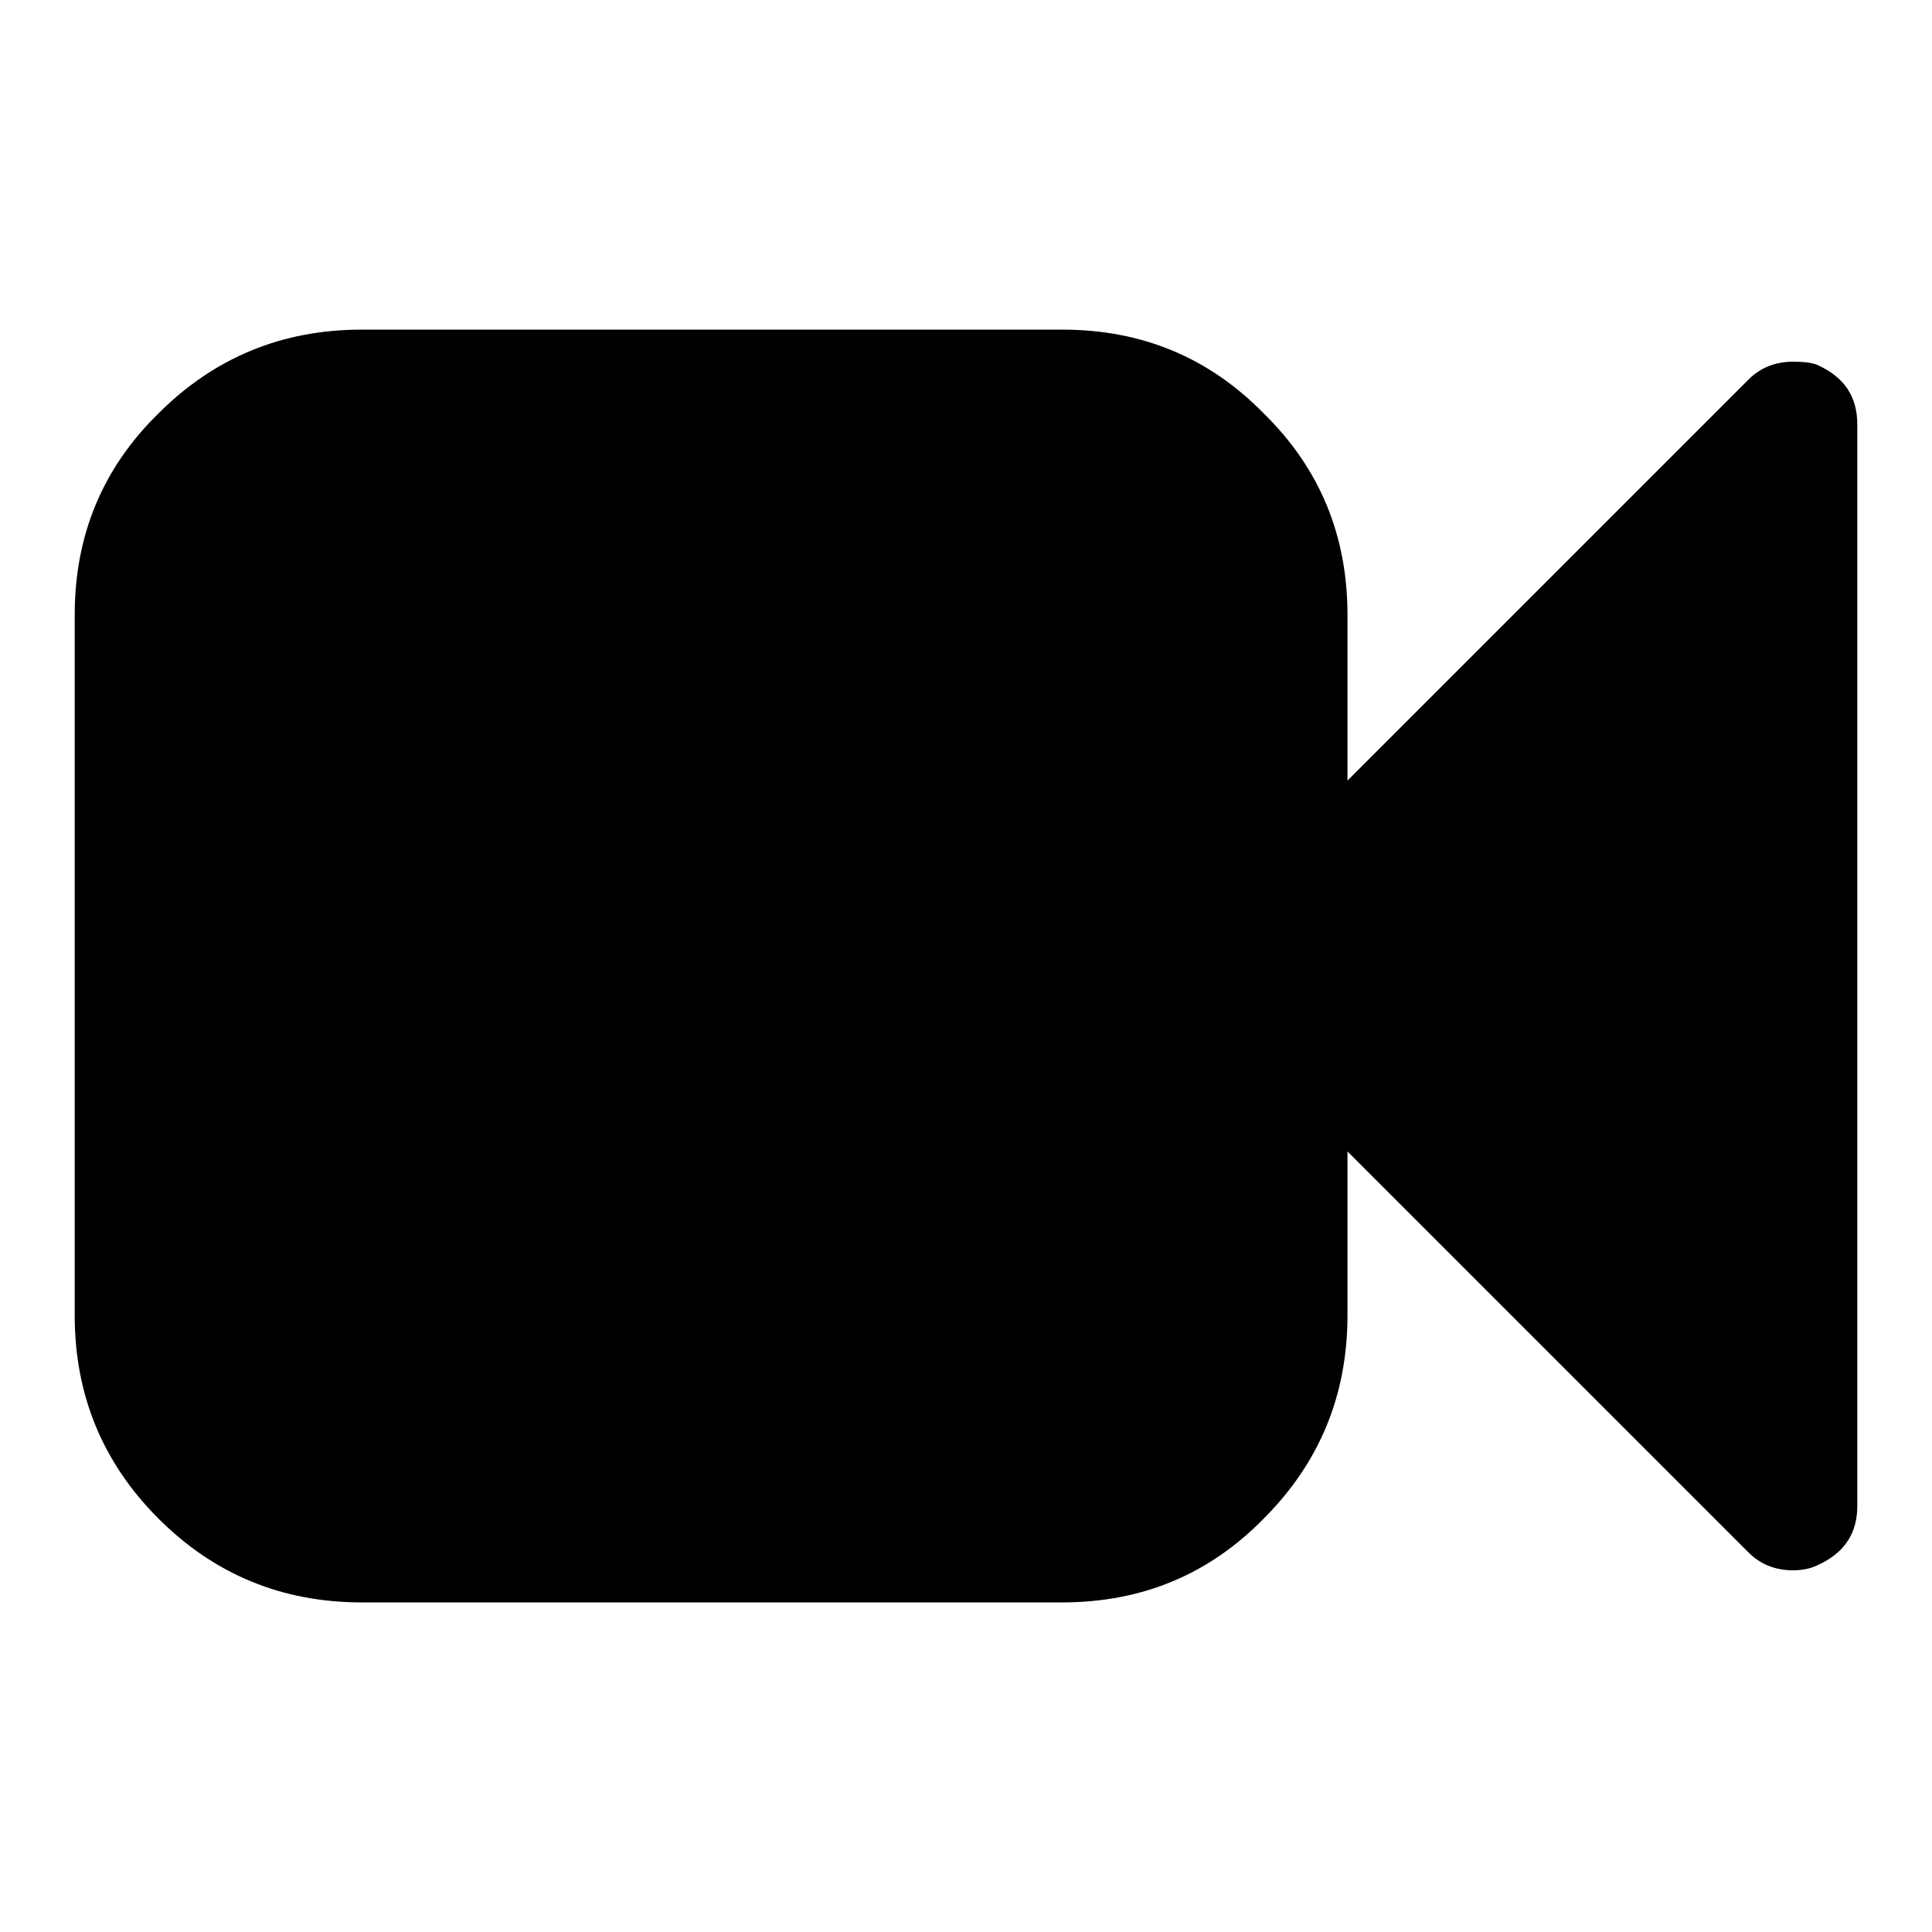 <?xml version="1.0" encoding="UTF-8" standalone="no"?>
<svg
   xmlns:dc="http://purl.org/dc/elements/1.1/"
   xmlns:cc="http://creativecommons.org/ns#"
   xmlns:rdf="http://www.w3.org/1999/02/22-rdf-syntax-ns#"
   xmlns:svg="http://www.w3.org/2000/svg"
   xmlns="http://www.w3.org/2000/svg"
   xmlns:sodipodi="http://sodipodi.sourceforge.net/DTD/sodipodi-0.dtd"
   xmlns:inkscape="http://www.inkscape.org/namespaces/inkscape"
   version="1.1"
   x="0px"
   y="0px"
   width="200"
   height="200"
   viewBox="0 0 200 200"
   xml:space="preserve"
   id="svg9"
   sodipodi:docname="logo_about_vlog.svg"
   inkscape:version="1.0.1 (3bc2e813f5, 2020-09-07, custom)"><defs
   id="defs13" /><sodipodi:namedview
   pagecolor="#ffffff"
   bordercolor="#666666"
   borderopacity="1"
   objecttolerance="10"
   gridtolerance="10"
   guidetolerance="10"
   inkscape:pageopacity="0"
   inkscape:pageshadow="2"
   inkscape:window-width="640"
   inkscape:window-height="480"
   id="namedview11"
   showgrid="false"
   inkscape:showpageshadow="false"
   inkscape:zoom="2.635"
   inkscape:cx="100"
   inkscape:cy="100"
   inkscape:current-layer="text821"
   inkscape:document-rotation="0" />

<g
   id="Guides"
   style="display:none"
   transform="translate(0,176)">
</g>
<g
   aria-label=""
   style="font-style:normal;font-weight:normal;font-size:203.101px;line-height:1.25;font-family:sans-serif;letter-spacing:0px;word-spacing:0px;fill:#000000;fill-opacity:1;stroke:none;stroke-width:5.078"
   id="text821"><g
     aria-label=""
     id="text835"
     style="font-size:184.531px;line-height:1.25;font-family:sans-serif;letter-spacing:0px;word-spacing:0px;stroke-width:23.424"><path
       d="M 192.266,43.903 V 155.913 q 0,4.244 -4.06,6.09 -1.107,0.554 -2.583,0.554 -2.768,0 -4.613,-1.845 l -41.519,-41.519 v 16.977 q 0,12.364 -8.673,21.037 -8.488,8.673 -20.852,8.673 H 37.444 q -12.364,0 -21.037,-8.673 -8.673,-8.673 -8.673,-21.037 V 63.647 q 0,-12.364 8.673,-20.852 8.673,-8.673 21.037,-8.673 h 72.521 q 12.364,0 20.852,8.673 8.673,8.488 8.673,20.852 v 17.161 l 41.519,-41.519 q 1.845,-1.845 4.613,-1.845 1.845,0 2.583,0.369 4.06,1.845 4.06,6.09 z"
       style="font-style:normal;font-variant:normal;font-weight:normal;font-stretch:normal;font-family:'JetBrainsMonoExtraBold Nerd Font';-inkscape-font-specification:'JetBrainsMonoExtraBold Nerd Font';stroke-width:23.424"
       id="path840" /></g></g>






</svg>
